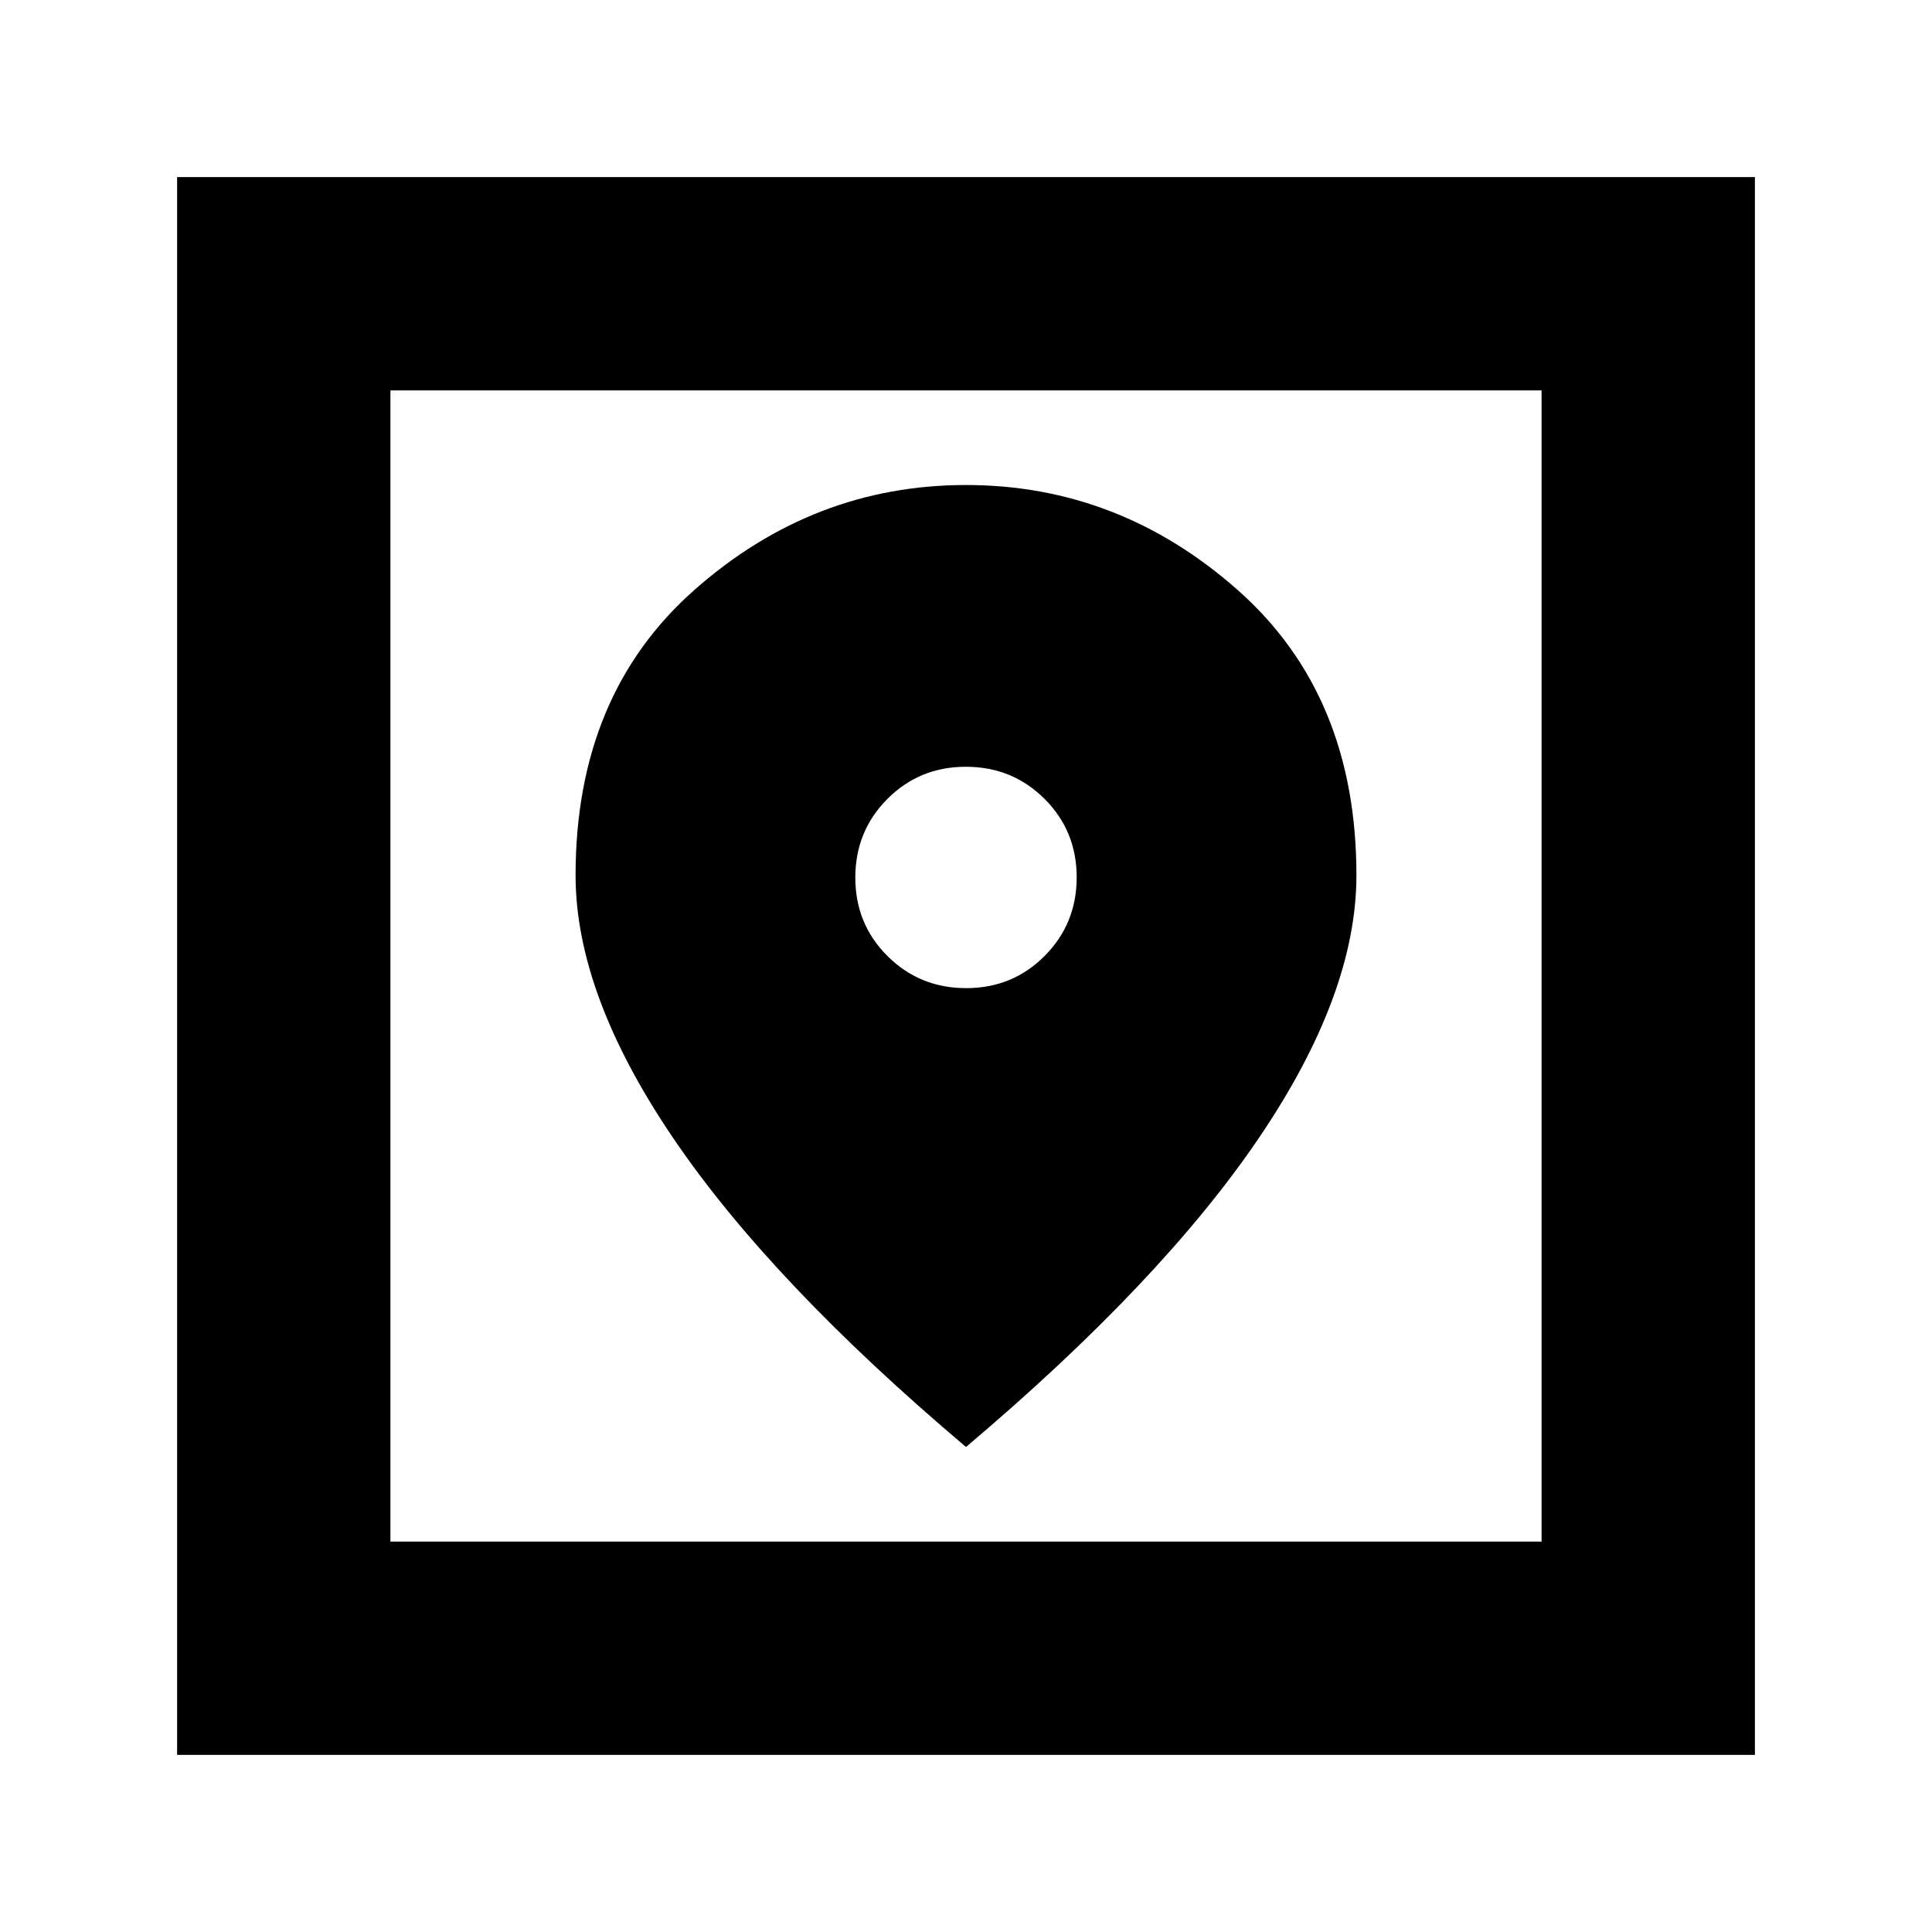 <svg xmlns="http://www.w3.org/2000/svg" height="24" viewBox="0 -960 960 960" width="24"><path d="M88-88v-784h784v784H88Zm106-106h572v-572H194v572Zm286-47q97-82 145.5-153.5T674-525.066q0-89.584-59-141.759Q556-719 480-719t-135 52.175q-59 52.175-59 141.759Q286-466 334.5-394.5T480-241Zm.07-228Q457-469 441-484.93q-16-15.929-16-39Q425-547 440.93-563q15.929-16 39-16Q503-579 519-563.07q16 15.929 16 39Q535-501 519.07-485q-15.929 16-39 16ZM194-194v-572 572Z"/></svg>